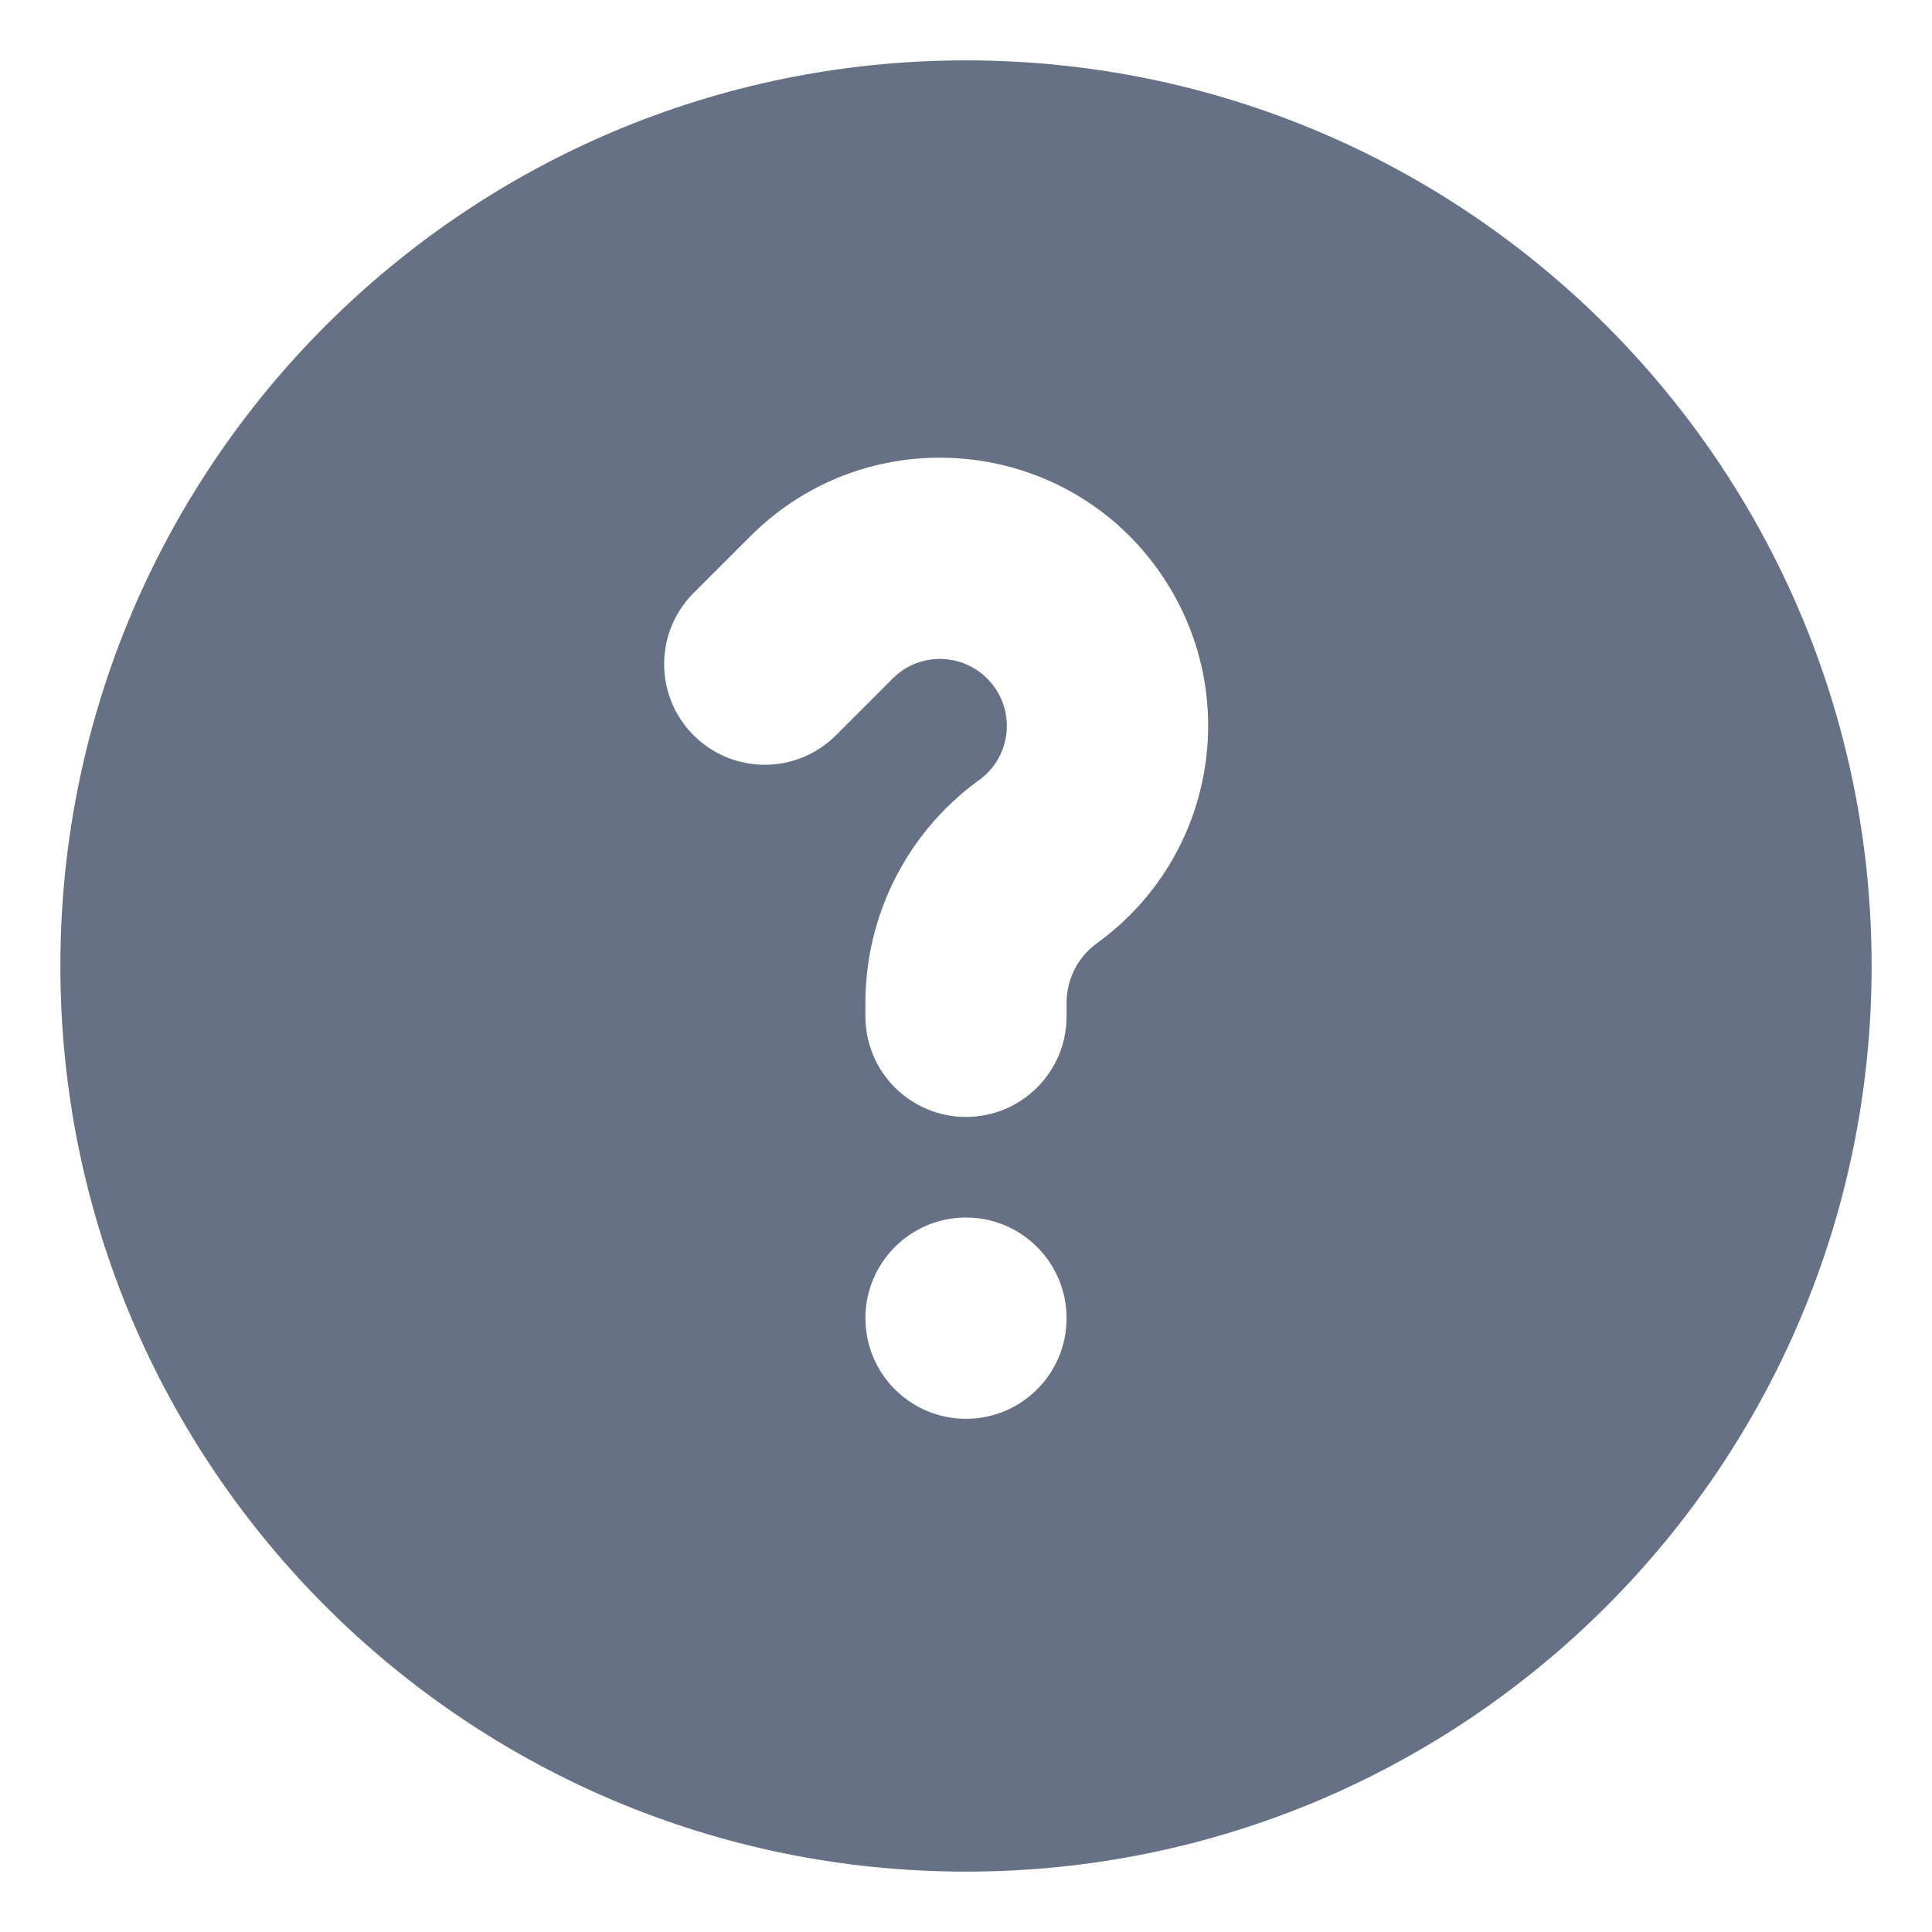 <svg width="16" height="16" viewBox="0 0 16 16" fill="none" xmlns="http://www.w3.org/2000/svg">
<path fill-rule="evenodd" clip-rule="evenodd" d="M15.5 8C15.5 12.142 12.142 15.5 8 15.5C3.858 15.5 0.5 12.142 0.5 8C0.5 3.858 3.858 0.5 8 0.5C12.142 0.5 15.5 3.858 15.5 8ZM8.117 6.454C8.352 6.278 8.408 5.948 8.245 5.704C8.051 5.413 7.64 5.372 7.393 5.619L6.923 6.089C6.597 6.415 6.07 6.415 5.744 6.089C5.419 5.764 5.419 5.236 5.744 4.911L6.214 4.441C7.205 3.45 8.855 3.613 9.632 4.779C10.286 5.76 10.06 7.08 9.117 7.787L9.076 7.818C8.923 7.932 8.833 8.113 8.833 8.304L8.833 8.417C8.833 8.877 8.46 9.25 8 9.25C7.54 9.25 7.167 8.877 7.167 8.417V8.304C7.167 7.588 7.504 6.914 8.076 6.484L8.117 6.454ZM7.167 10.917C7.167 11.377 7.54 11.75 8 11.75C8.46 11.75 8.833 11.377 8.833 10.917C8.833 10.456 8.46 10.083 8 10.083C7.54 10.083 7.167 10.456 7.167 10.917Z" fill="#667185"/>
</svg>
